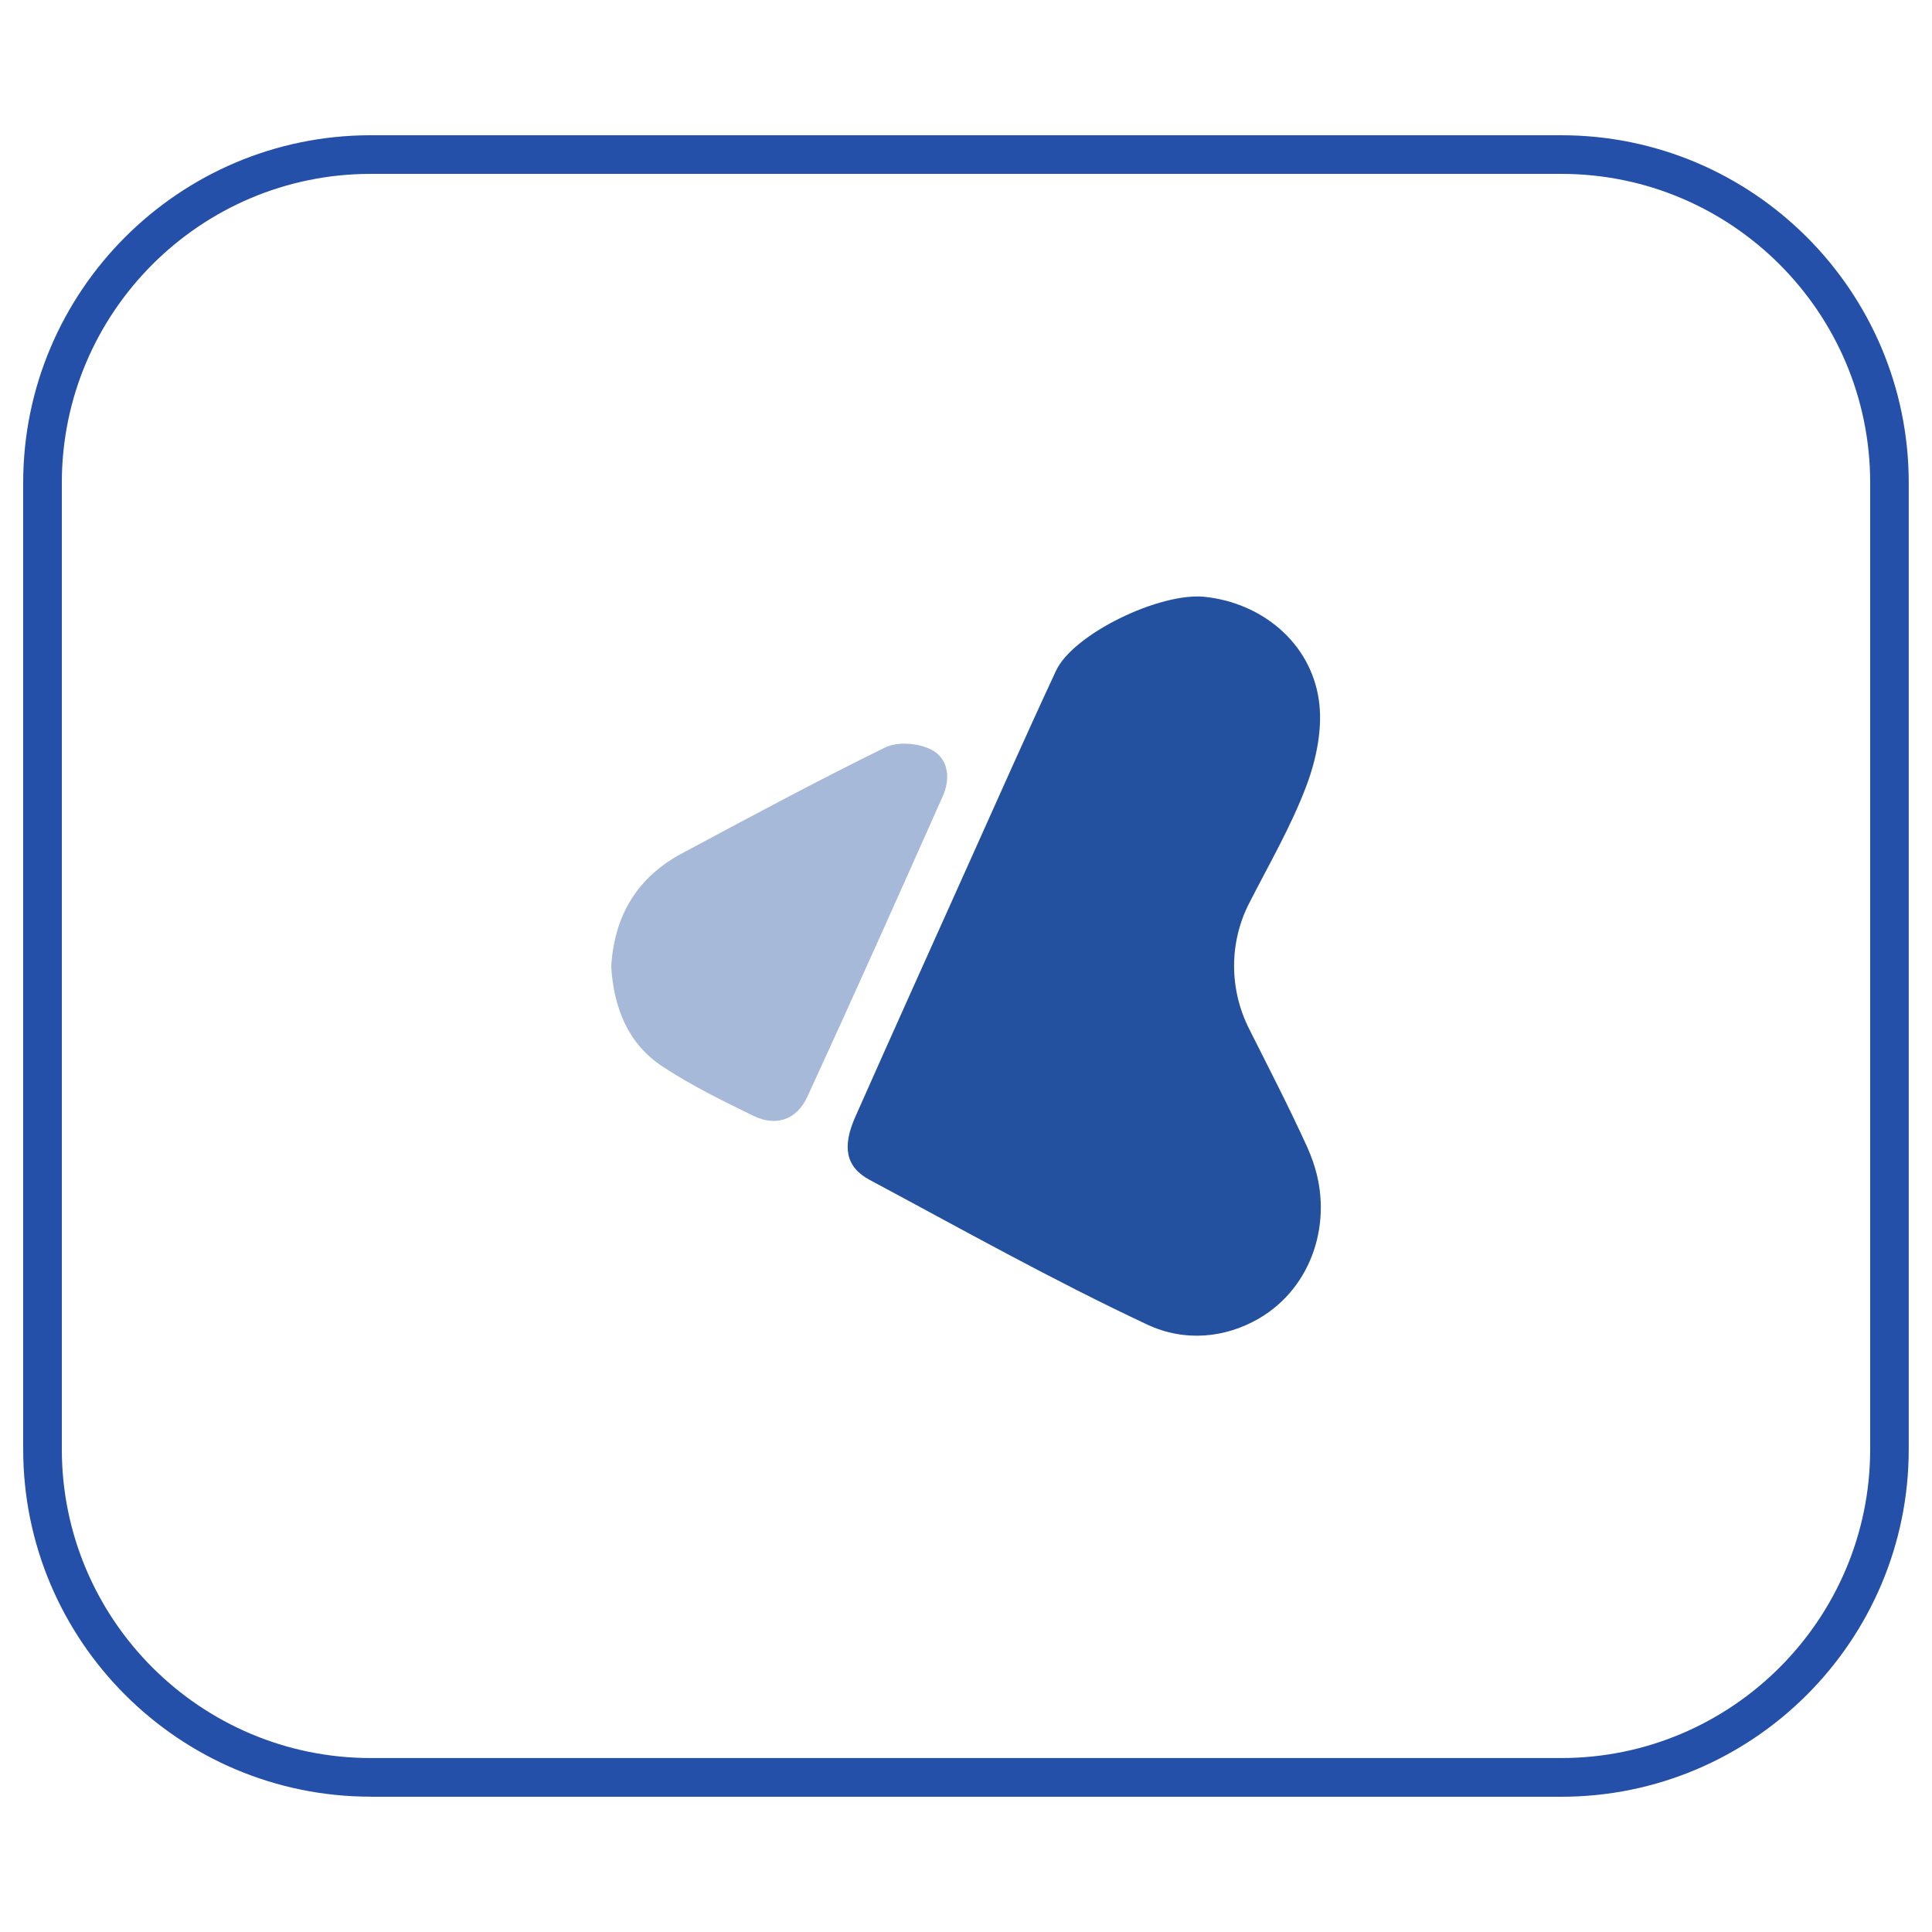 <?xml version="1.0" encoding="UTF-8"?>
<svg id="Layer_1" data-name="Layer 1" xmlns="http://www.w3.org/2000/svg" viewBox="0 0 250 250">
  <defs>
    <style>
      .cls-1 {
        fill: #a6b9d9;
      }

      .cls-1, .cls-2, .cls-3 {
        stroke-width: 0px;
      }

      .cls-2 {
        fill: #2450a9;
      }

      .cls-3 {
        fill: #23519f;
      }
    </style>
  </defs>
  <g>
    <path class="cls-3" d="M169.94,150.44c2.6,7.57-.1,16.12-7.01,20.16-4.28,2.5-9.57,3.11-14.5.79-12.21-5.73-24.01-12.35-35.91-18.72-3.1-1.66-3.56-4.29-1.84-8.16,4.74-10.69,9.55-21.35,14.34-32.02,3.86-8.58,7.66-17.18,11.63-25.7,2.2-4.74,13.42-10.17,19.24-9.56,7.38.78,13.65,5.89,14.76,13.29.54,3.58-.29,7.68-1.59,11.13-1.98,5.28-4.87,10.22-7.44,15.27-2.58,5.07-2.56,11.08-.01,16.16,2.56,5.11,5.2,10.19,7.56,15.39.29.65.55,1.31.78,1.98Z"/>
    <path class="cls-1" d="M79.09,125.1c.39-6.65,3.38-11.59,9.17-14.68,8.71-4.66,17.41-9.35,26.28-13.7,1.6-.78,4.28-.57,5.93.26,2.27,1.14,2.56,3.74,1.52,6.06-5.78,12.99-11.58,25.97-17.52,38.88-1.35,2.93-3.99,3.92-6.98,2.47-4-1.95-8.03-3.93-11.74-6.37-4.55-2.99-6.33-7.7-6.66-12.92Z"/>
  </g>
  <path class="cls-2" d="M47.97,232.5h154.05c24.8,0,44.97-20.17,44.97-44.97V62.47c0-24.8-20.17-44.97-44.97-44.97H47.97C23.17,17.5,3,37.68,3,62.47v125.05c0,24.8,20.17,44.97,44.97,44.97ZM202.03,22.5c22.04,0,39.97,17.93,39.97,39.97v125.05c0,22.04-17.93,39.97-39.97,39.97H47.97c-22.04,0-39.97-17.93-39.97-39.97V62.47c0-22.04,17.93-39.97,39.97-39.97h154.05Z"/>
</svg>
